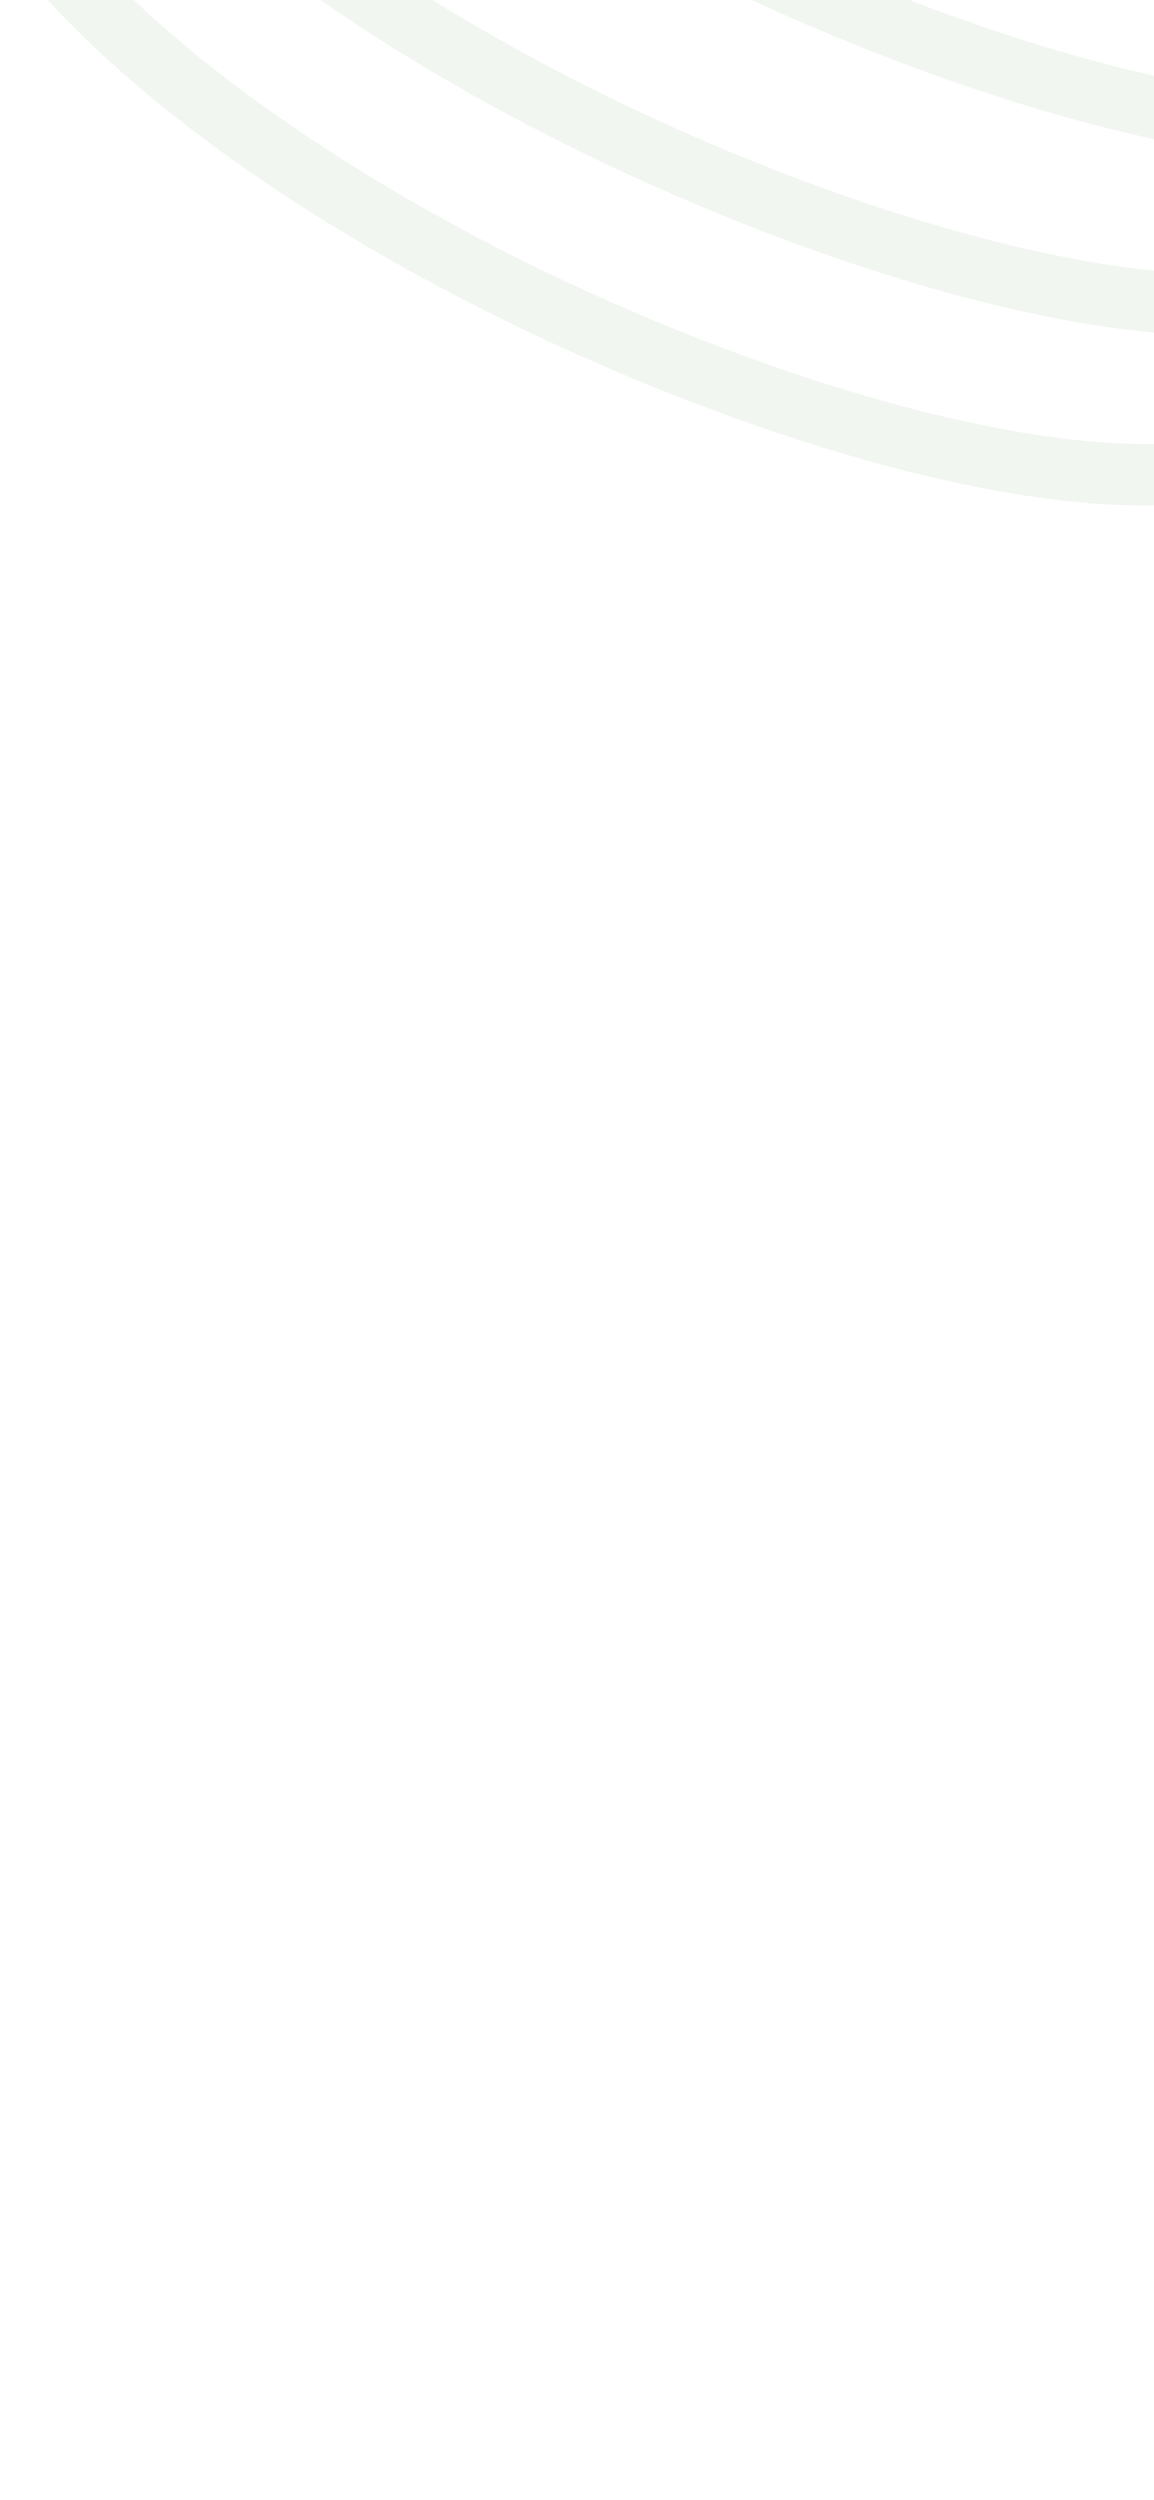 <?xml version="1.0" encoding="UTF-8"?>
<svg id="Layer_1" data-name="Layer 1" xmlns="http://www.w3.org/2000/svg" viewBox="0 0 375 812">
  <defs>
    <style>
      .cls-1 {
        fill: none;
      }

      .cls-1, .cls-2 {
        stroke-width: 0px;
      }

      .cls-3 {
        opacity: .15;
      }

      .cls-2 {
        fill: #a0c49d;
      }
    </style>
  </defs>
  <g class="cls-3">
    <path class="cls-1" d="m77.89,797.54c-26.01-6.63-52.49-9.44-77.89-8.68v23.14h119.24c-12.5-5.76-26.35-10.63-41.35-14.46Z"/>
    <path class="cls-1" d="m106.75,723.03c60.36,15.39,104.56,47.11,121.26,87.03.27.64.55,1.29.82,1.94h45.14c-8.69-16.45-16.67-33.35-23.91-50.66-14.25-34.07-53.52-61.54-107.75-75.36-49.25-12.55-100.16-11.44-142.31,1.71v27.81c34.23-3.9,70.96-1.59,106.75,7.54Z"/>
    <path class="cls-1" d="m82.83,778.16c29.86,7.61,55.75,19.22,76.32,33.84h47.7c-16.1-31.39-53.93-56.56-105.05-69.59-34.3-8.74-69.41-10.86-101.81-6.9v33.4c27.12-.78,55.26,2.22,82.83,9.24Z"/>
    <path class="cls-1" d="m375,24.63V0h-79.51c2.69,1.03,5.38,2.06,8.08,3.06,25.04,9.28,49.19,16.55,71.43,21.57Z"/>
    <path class="cls-1" d="m178.47,612.51c60.36,15.38,104.56,47.11,121.26,87.03,12.68,30.34,32.56,70.32,62.17,112.46h13.1V164.14c-1.1.02-2.21.04-3.33.04-36.2,0-84.51-10.44-139.46-30.8C152.03,103.68,66.37,55.17,15.47,0H0v624.23c49.95-22.83,115.68-27.73,178.47-11.72Z"/>
    <path class="cls-1" d="m370.36,87.4c1.57.19,3.11.36,4.64.51v-42.72c-23.91-5.15-50.27-12.97-78.38-23.38-17.36-6.43-34.97-13.74-52.43-21.81h-103.65c36.94,22.86,79.22,43.45,122.52,59.5,39.25,14.54,76.35,24.19,107.29,27.91Z"/>
    <path class="cls-1" d="m239.15,114.63c39.25,14.54,76.35,24.19,107.29,27.91,10.41,1.25,19.98,1.79,28.56,1.63v-36.12c-33.14-3.06-73.78-13.08-118.88-29.79C204.1,58.98,149.77,31.79,104.12,0h-60.64c11.06,10.5,23.73,21.01,37.95,31.45,43.89,32.22,99.9,61.75,157.73,83.18Z"/>
    <path class="cls-1" d="m147.25,666.59c60.36,15.39,104.56,47.11,121.26,87.03,7.06,16.9,16.36,36.79,28.33,58.38h40.61c-21.91-32.79-40.73-67.83-56.16-104.74-14.25-34.07-53.52-61.54-107.75-75.36-62.18-15.85-127.05-9.94-173.53,14.53v20.51c44.52-12.56,96.83-13.19,147.25-.34Z"/>
 
  
    <path class="cls-2" d="m375,108.04v-20.13c-1.53-.16-3.07-.32-4.64-.51-30.94-3.71-68.04-13.37-107.29-27.91C219.77,43.45,177.48,22.86,140.54,0h-36.42c45.65,31.79,99.98,58.98,152,78.25,45.11,16.71,85.74,26.74,118.88,29.79Z"/>
    <path class="cls-2" d="m375,45.19v-20.56c-22.24-5.02-46.39-12.3-71.43-21.57-2.7-1-5.39-2.02-8.08-3.06h-51.3c17.46,8.07,35.08,15.38,52.43,21.81,28.11,10.41,54.47,18.23,78.38,23.38Z"/>
    <path class="cls-2" d="m232.21,133.38c54.95,20.36,103.26,30.8,139.46,30.8,1.13,0,2.23-.02,3.33-.04v-19.98c-8.57.15-18.15-.38-28.56-1.63-30.94-3.71-68.04-13.37-107.29-27.91-57.82-21.42-113.84-50.96-157.73-83.18C67.21,21.01,54.54,10.5,43.48,0H15.47c50.9,55.17,136.56,103.68,216.74,133.38Z"/>
  </g>
</svg>